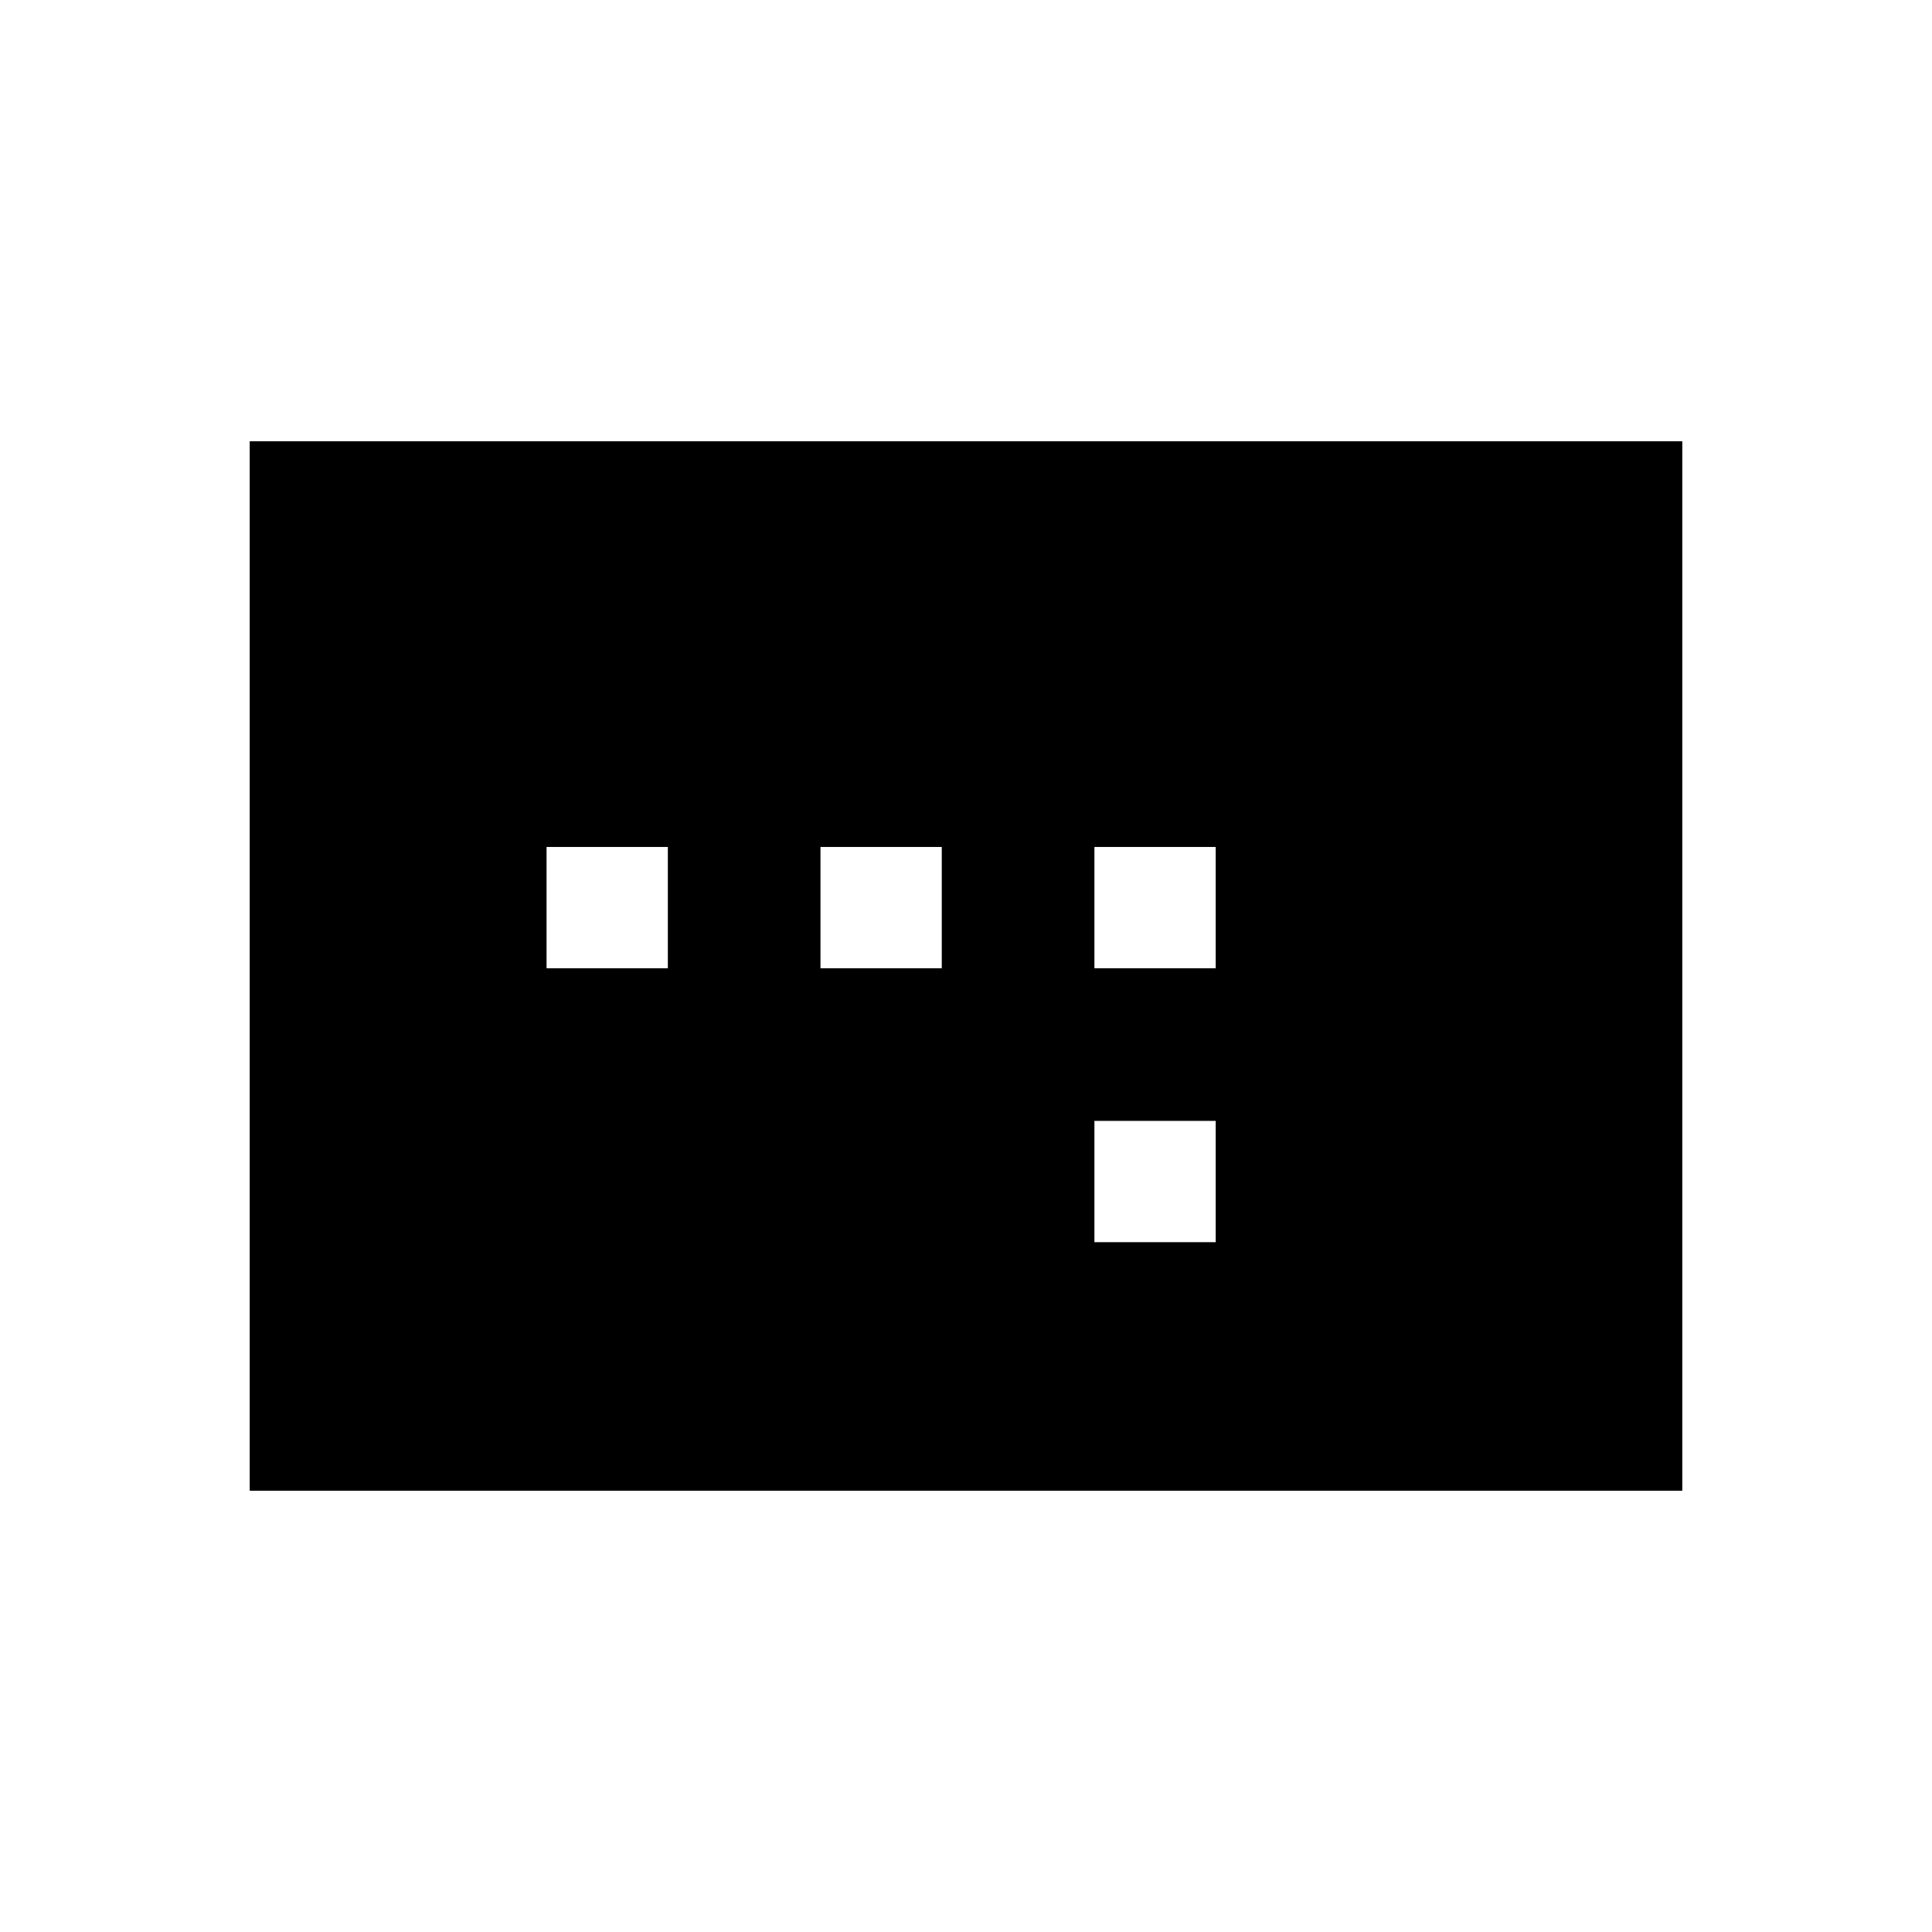 <svg xmlns="http://www.w3.org/2000/svg" height="20" viewBox="0 -960 960 960" width="20"><path d="M271.58-478.88h60.27v-60.27h-60.27v60.27Zm136.11 0h60.27v-60.27h-60.27v60.27Zm136.12 136.11h60.27v-60.27h-60.27v60.27Zm0-136.11h60.27v-60.27h-60.27v60.27ZM124.08-219.27v-521.46h711.84v521.46H124.08Z"/></svg>